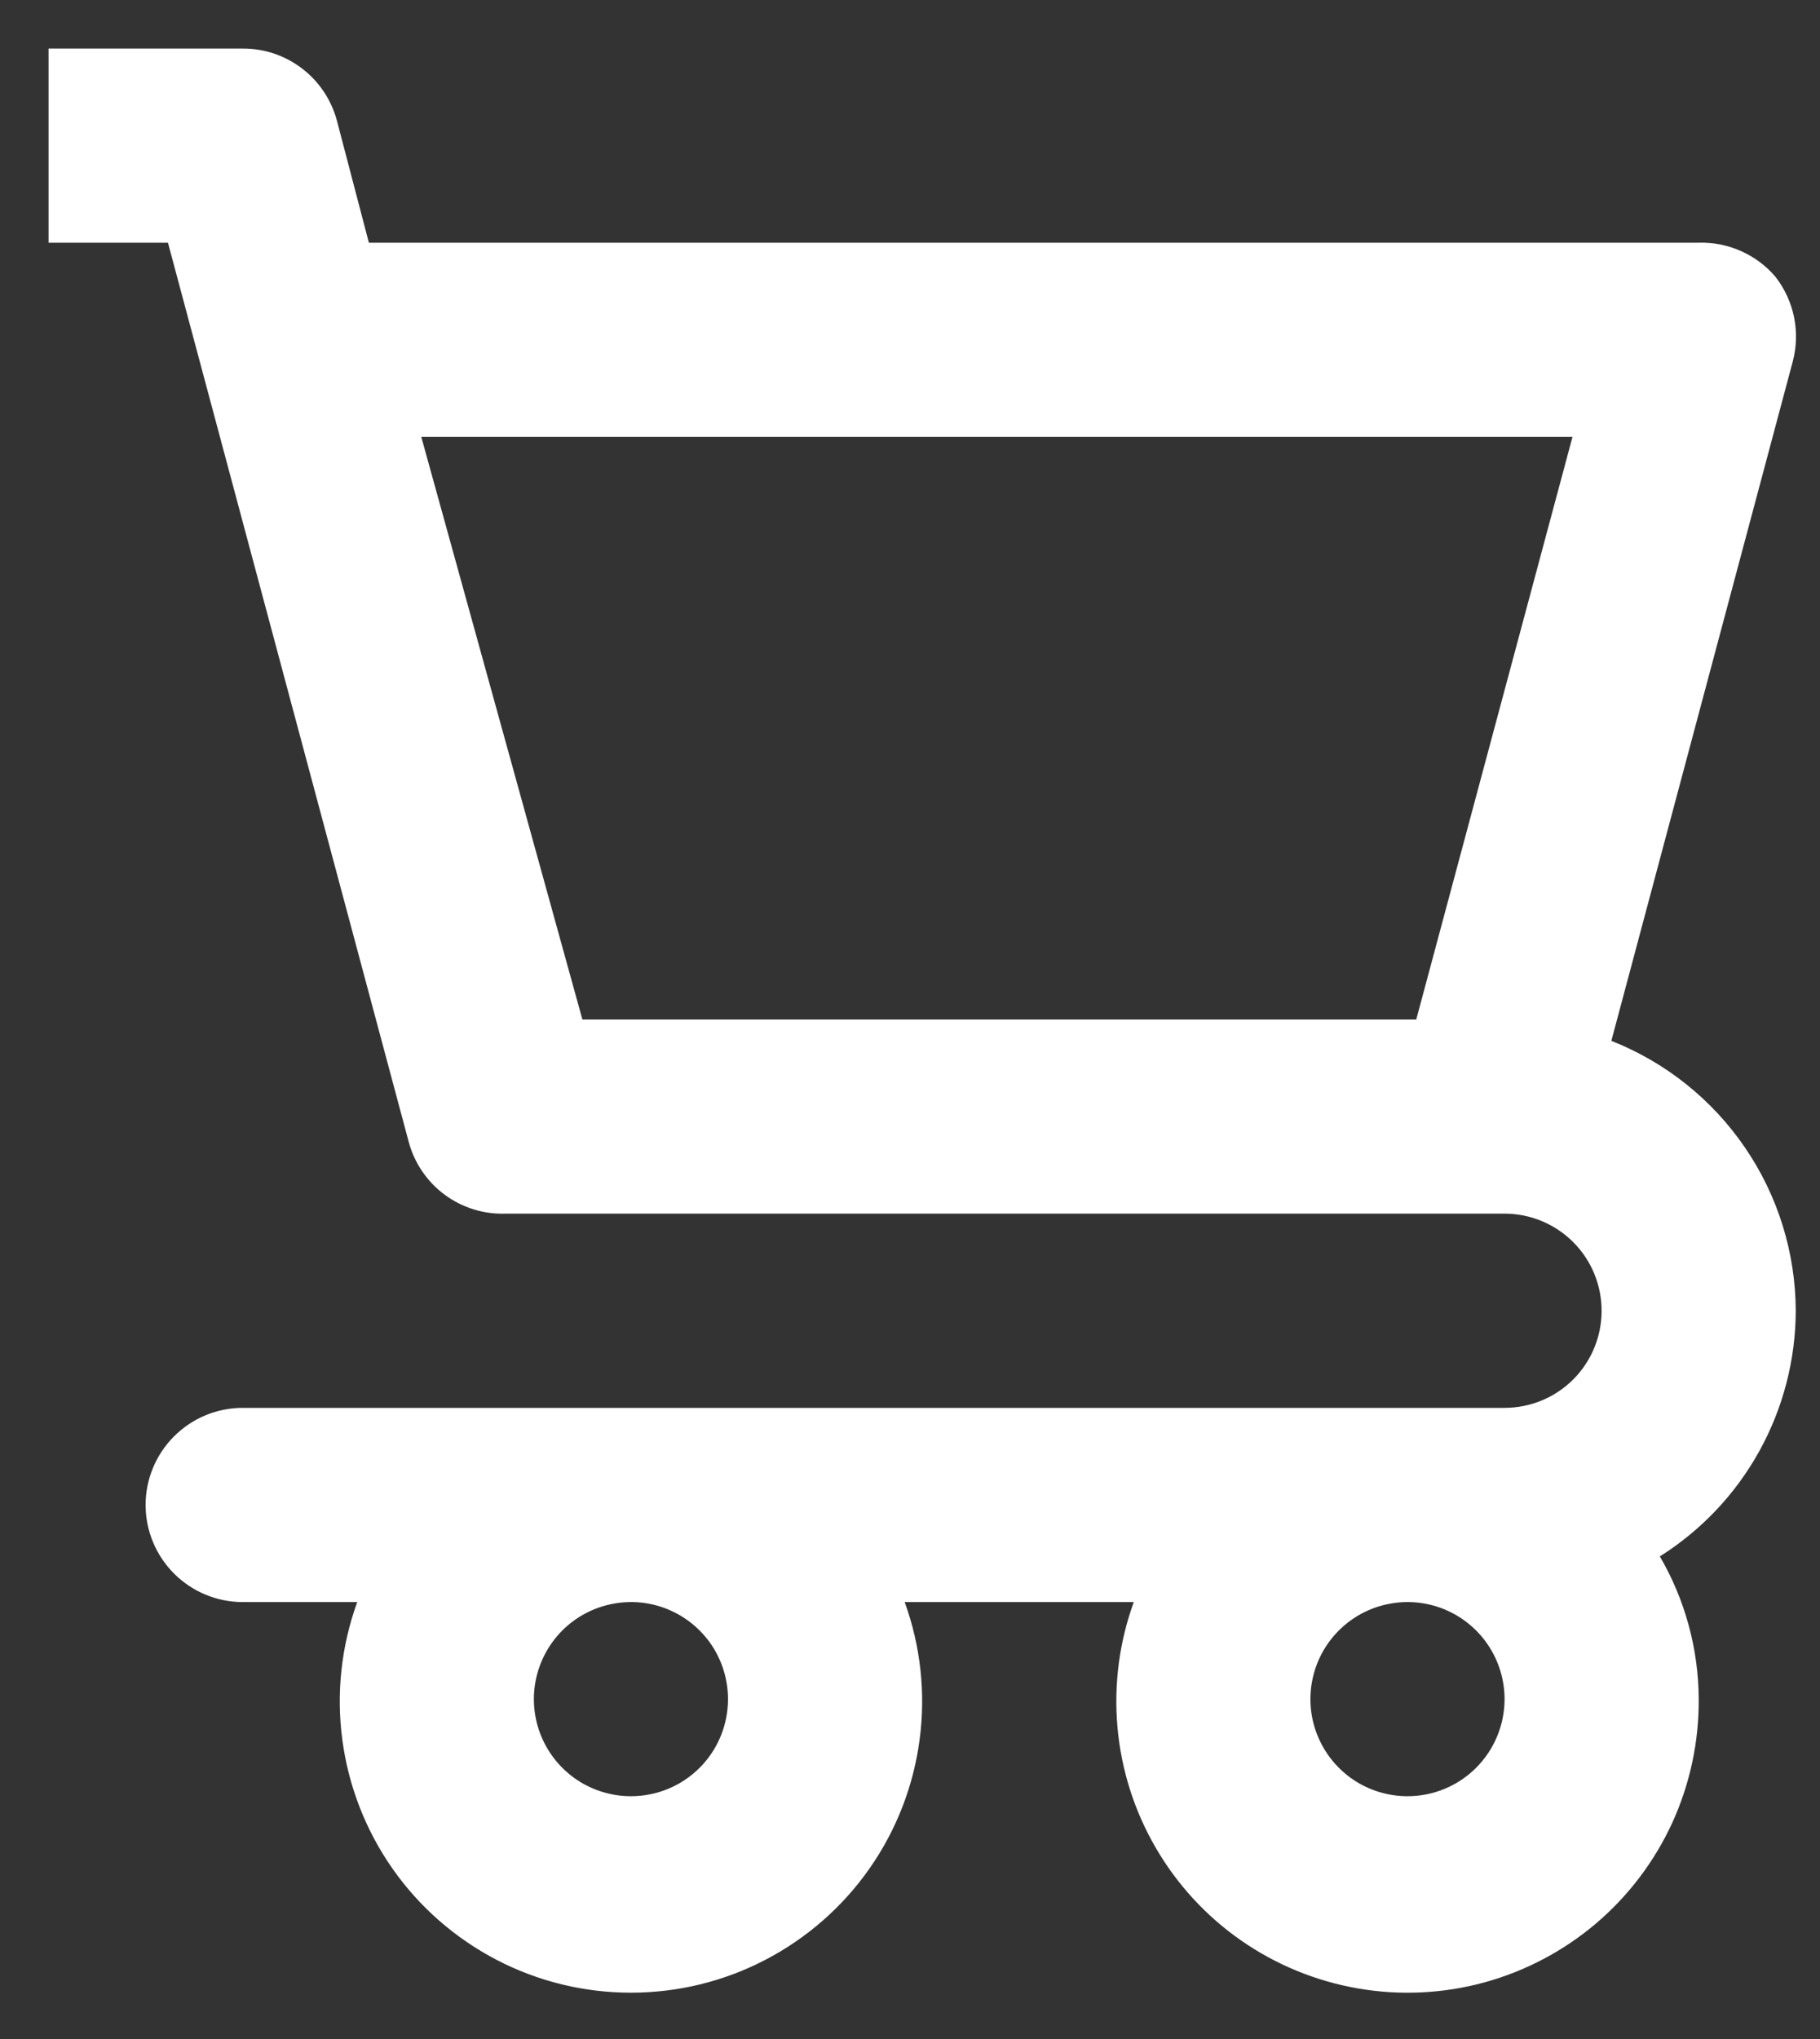 <svg width="25" height="28" viewBox="0 0 25 28" fill="none" xmlns="http://www.w3.org/2000/svg">
<rect x="0" y="0" width="25" height="28" fill="#333333" stroke="none"/>
<path d="M24.667 18C24.664 17.2 24.421 16.418 23.969 15.758C23.518 15.097 22.878 14.587 22.134 14.293L24.627 4.96C24.679 4.761 24.684 4.553 24.643 4.352C24.601 4.151 24.514 3.962 24.387 3.8C24.258 3.648 24.096 3.528 23.913 3.447C23.731 3.366 23.533 3.327 23.334 3.333H5.067L4.627 1.653C4.55 1.369 4.382 1.118 4.148 0.94C3.914 0.761 3.628 0.665 3.334 0.667H0.667V3.333H2.307L5.614 15.68C5.692 15.971 5.866 16.227 6.108 16.406C6.35 16.585 6.646 16.677 6.947 16.666H20.667C21.021 16.666 21.36 16.807 21.61 17.057C21.86 17.307 22 17.646 22 18C22 18.354 21.86 18.693 21.61 18.943C21.36 19.193 21.021 19.333 20.667 19.333H3.334C2.98 19.333 2.641 19.474 2.391 19.724C2.141 19.974 2 20.313 2 20.666C2 21.02 2.141 21.359 2.391 21.609C2.641 21.859 2.98 22 3.334 22H4.907C4.688 22.604 4.617 23.252 4.702 23.889C4.786 24.526 5.023 25.134 5.391 25.66C5.76 26.187 6.251 26.616 6.821 26.913C7.391 27.21 8.024 27.364 8.667 27.364C9.31 27.364 9.943 27.21 10.513 26.913C11.083 26.616 11.574 26.187 11.943 25.66C12.312 25.134 12.548 24.526 12.632 23.889C12.717 23.252 12.646 22.604 12.427 22H15.574C15.374 22.55 15.298 23.137 15.35 23.72C15.402 24.303 15.581 24.867 15.875 25.373C16.169 25.88 16.57 26.315 17.051 26.649C17.532 26.983 18.08 27.207 18.656 27.306C19.233 27.406 19.825 27.377 20.389 27.223C20.954 27.068 21.477 26.792 21.924 26.413C22.369 26.034 22.727 25.562 22.971 25.03C23.214 24.497 23.338 23.918 23.334 23.333C23.331 22.644 23.147 21.968 22.8 21.373C23.37 21.014 23.841 20.516 24.167 19.926C24.493 19.337 24.665 18.674 24.667 18ZM19.454 14H8L5.787 6H21.6L19.454 14ZM8.667 24.666C8.403 24.666 8.146 24.588 7.926 24.442C7.707 24.295 7.536 24.087 7.435 23.843C7.334 23.6 7.308 23.332 7.359 23.073C7.411 22.814 7.538 22.577 7.724 22.39C7.911 22.204 8.148 22.077 8.407 22.026C8.666 21.974 8.934 22 9.177 22.101C9.421 22.202 9.629 22.373 9.776 22.592C9.922 22.812 10 23.07 10 23.333C10 23.687 9.86 24.026 9.61 24.276C9.36 24.526 9.021 24.666 8.667 24.666ZM19.334 24.666C19.07 24.666 18.812 24.588 18.593 24.442C18.374 24.295 18.203 24.087 18.102 23.843C18.001 23.6 17.974 23.332 18.026 23.073C18.077 22.814 18.204 22.577 18.391 22.39C18.577 22.204 18.815 22.077 19.073 22.026C19.332 21.974 19.6 22 19.844 22.101C20.087 22.202 20.296 22.373 20.442 22.592C20.589 22.812 20.667 23.07 20.667 23.333C20.667 23.687 20.526 24.026 20.276 24.276C20.026 24.526 19.687 24.666 19.334 24.666Z" fill="white"/>
</svg>

